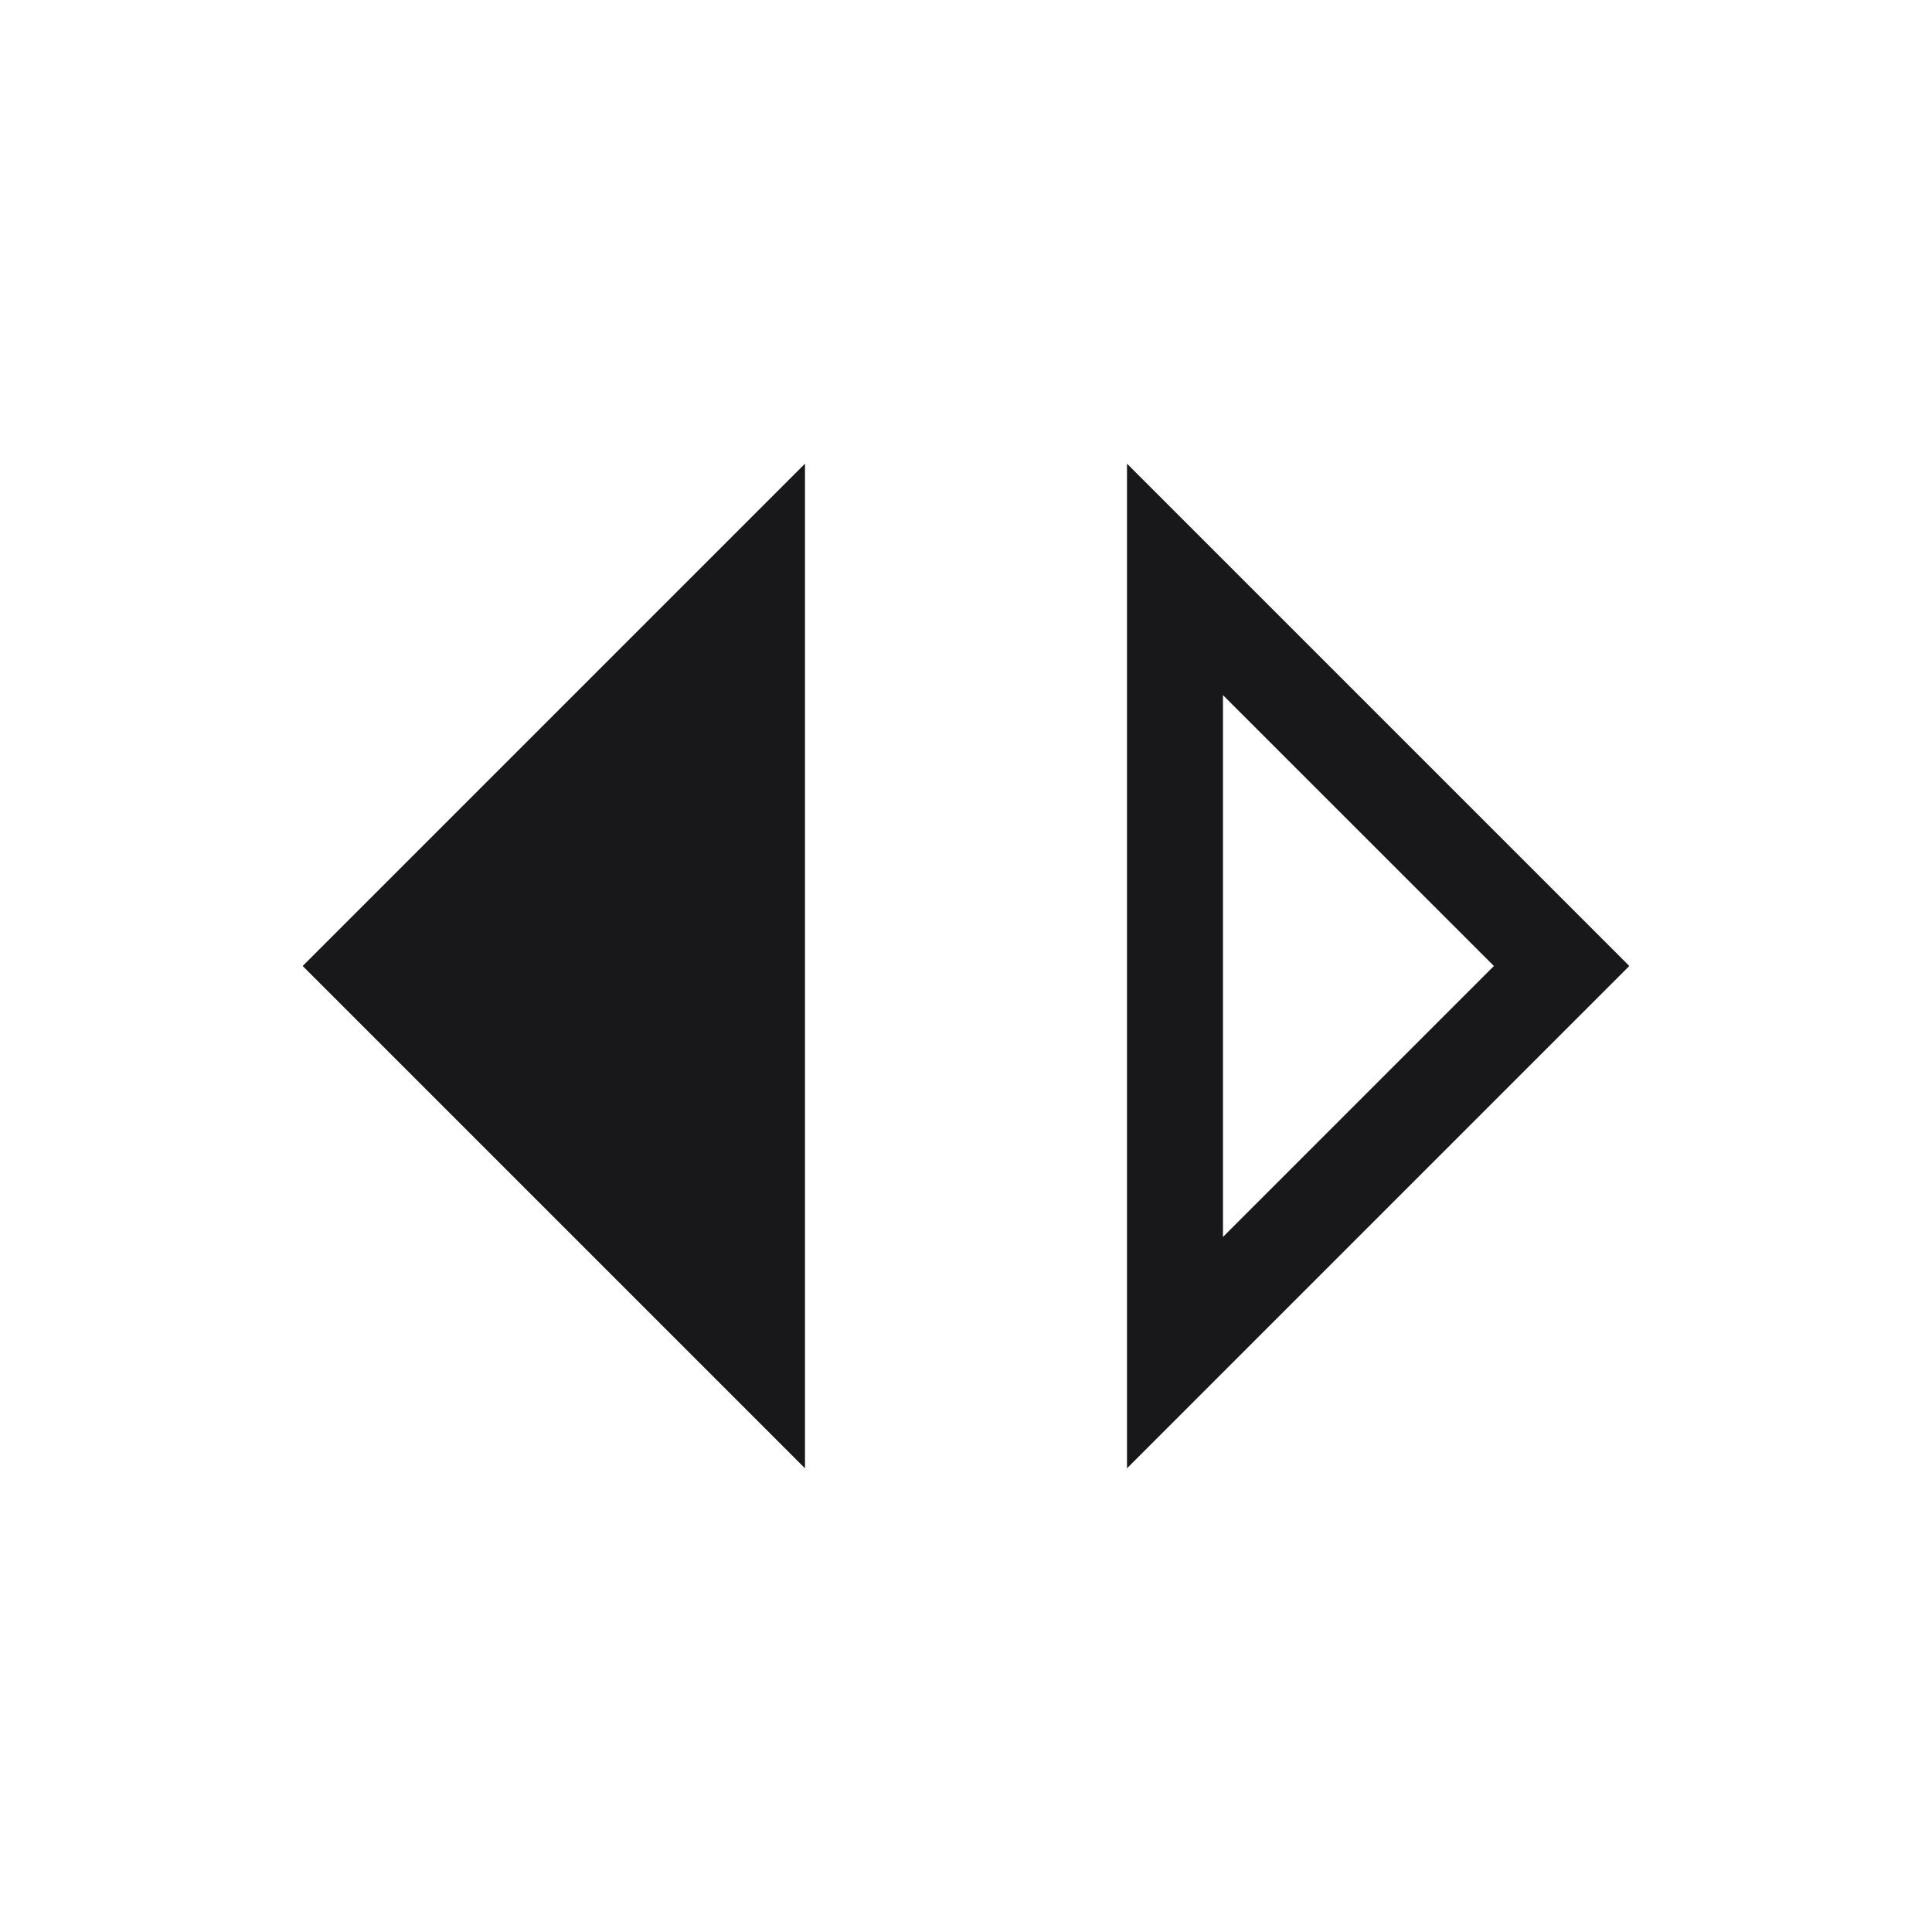 <svg width="24" height="24" viewBox="0 0 24 24" fill="none" xmlns="http://www.w3.org/2000/svg">
<g id="switch_right">
<path id="Vector" d="M10 18.24L3.76 12L10 5.76V18.24ZM14 18.24V5.76L20.24 12L14 18.24ZM15.192 15.366L18.558 12L15.192 8.635V15.366Z" fill="#18171A"/>
</g>
</svg>
